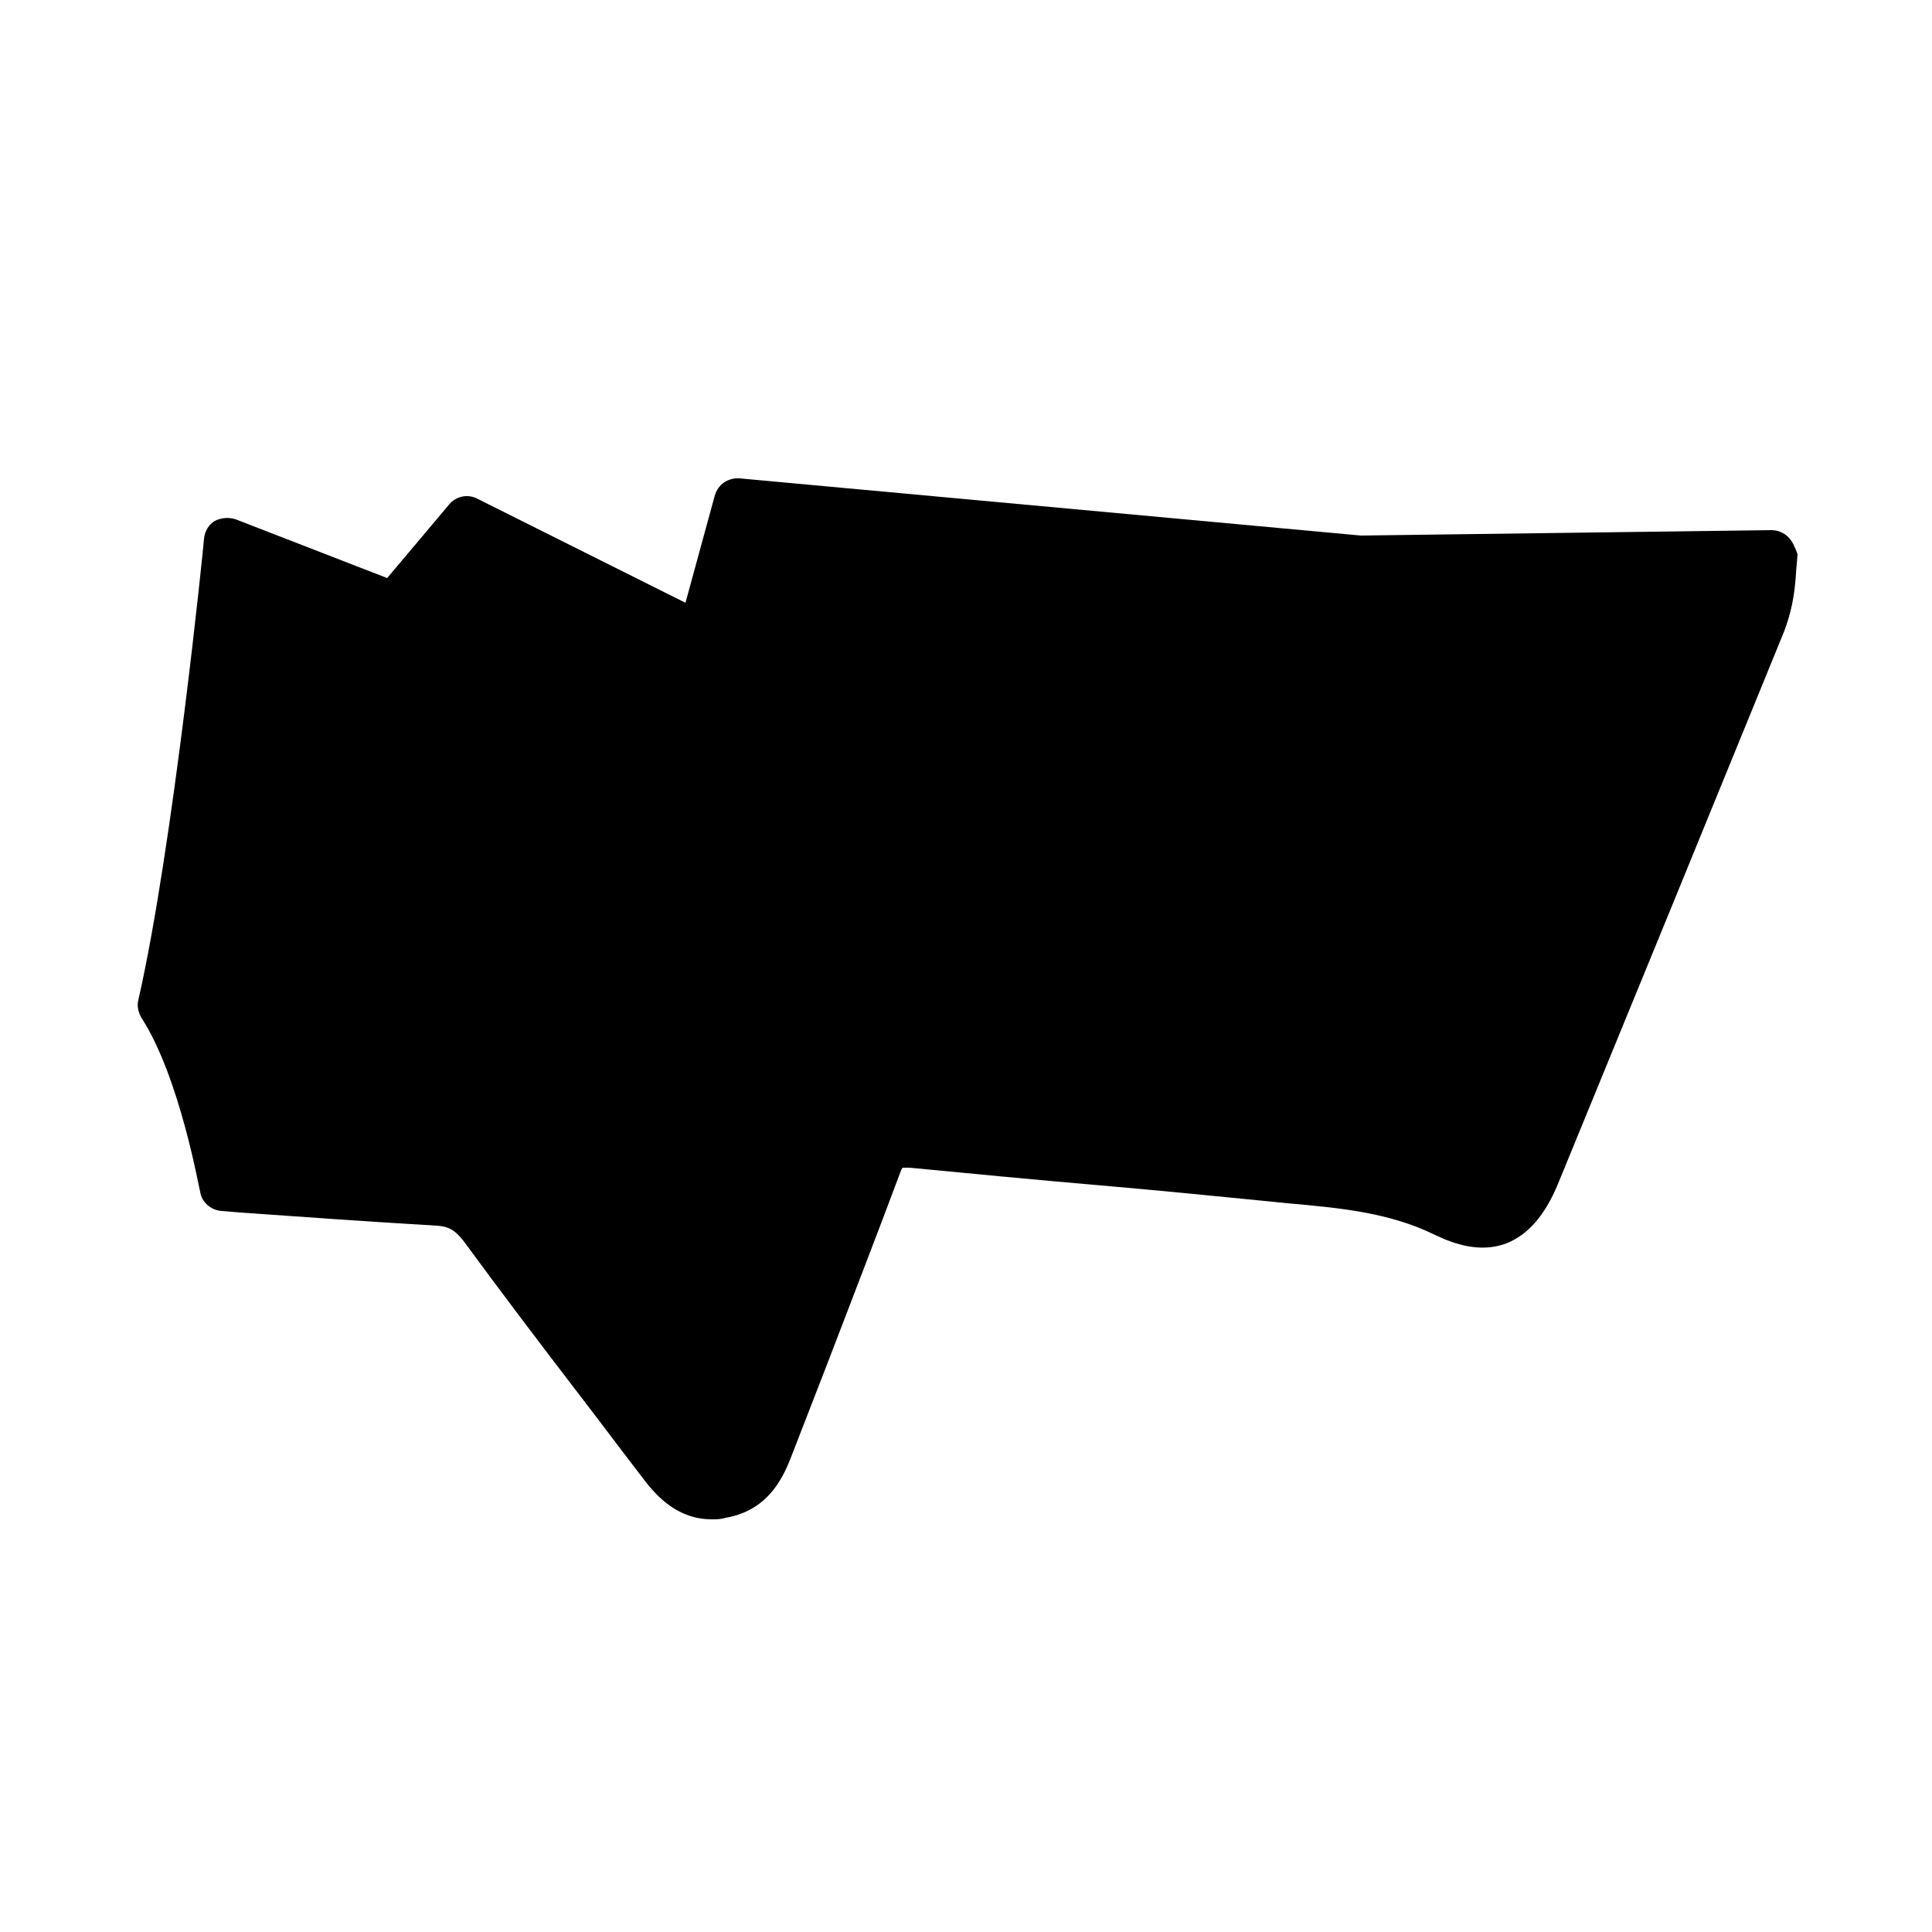 <?xml version="1.0" ?><svg id="Layer_1" style="enable-background:new 0 0 250 250;" version="1.0" viewBox="0 0 250 250" xml:space="preserve" xmlns="http://www.w3.org/2000/svg" xmlns:xlink="http://www.w3.org/1999/xlink"><style type="text/css">
	.st0{fill-rule:evenodd;clip-rule:evenodd;fill:none;stroke:#000000;stroke-width:6;stroke-linecap:round;stroke-linejoin:round;}
	.st1{fill:none;stroke:#000000;stroke-width:6;stroke-linecap:round;stroke-linejoin:round;stroke-miterlimit:10;}
	.st2{fill:none;stroke:#ED1C24;stroke-miterlimit:10;}
	.st3{fill:none;stroke:#000000;stroke-width:2;stroke-linecap:round;stroke-linejoin:round;stroke-miterlimit:10;}
	.st4{stroke:#000000;stroke-width:3;stroke-linecap:round;stroke-linejoin:round;stroke-miterlimit:10;}
	.st5{stroke:#000000;stroke-width:6;stroke-linecap:round;stroke-linejoin:round;stroke-miterlimit:10;}
</style><path d="M231.4,69.5c-0.6-0.6-1.4-0.9-2.2-0.9c0,0,0,0,0,0l-53.1,0.7l-80.4-7.4c-1.5-0.1-2.8,0.8-3.2,2.2l-3.8,13.9L61.7,64.5  c-1.2-0.6-2.7-0.3-3.6,0.8l-8,9.5l-19.6-7.6c-0.9-0.3-1.9-0.2-2.7,0.2c-0.8,0.5-1.3,1.3-1.4,2.3c0,0.4-4,40-8.5,59.7  c-0.2,0.8,0,1.6,0.4,2.3c5,7.7,7.5,22.4,7.6,22.5c0.2,1.4,1.4,2.4,2.8,2.5l2.4,0.2c8.5,0.6,16.9,1.2,25.4,1.7c1.6,0.1,2.4,0.6,3.5,2  c4.9,6.7,10,13.4,14.9,19.8c2.7,3.5,5.3,7,8,10.5c1.5,2,4.3,5.7,9.2,5.7c0.6,0,1.2,0,1.8-0.2c5.9-1,7.7-5.9,8.6-8.2  c1.5-3.9,3-7.7,4.5-11.6c3.1-8.1,6.4-16.6,9.5-24.9c0.1-0.3,0.2-0.5,0.3-0.6c0.1,0,0.4,0,0.9,0c8.3,0.8,16.7,1.6,24.8,2.3  c7,0.6,14.1,1.3,21.1,2c1,0.1,2,0.2,3,0.3c6.8,0.6,13.2,1.2,19.1,4.1c3.5,1.7,6.5,2.1,9.2,1.1c2.8-1.1,5-3.6,6.7-7.7  c10.3-25.1,19.6-47.8,28.9-70.6c1-2.3,1.6-4.8,1.8-7.2c0.1-0.8,0.1-1.6,0.2-2.4l0.1-1.3C232.3,70.9,232,70.1,231.4,69.5z"/></svg>